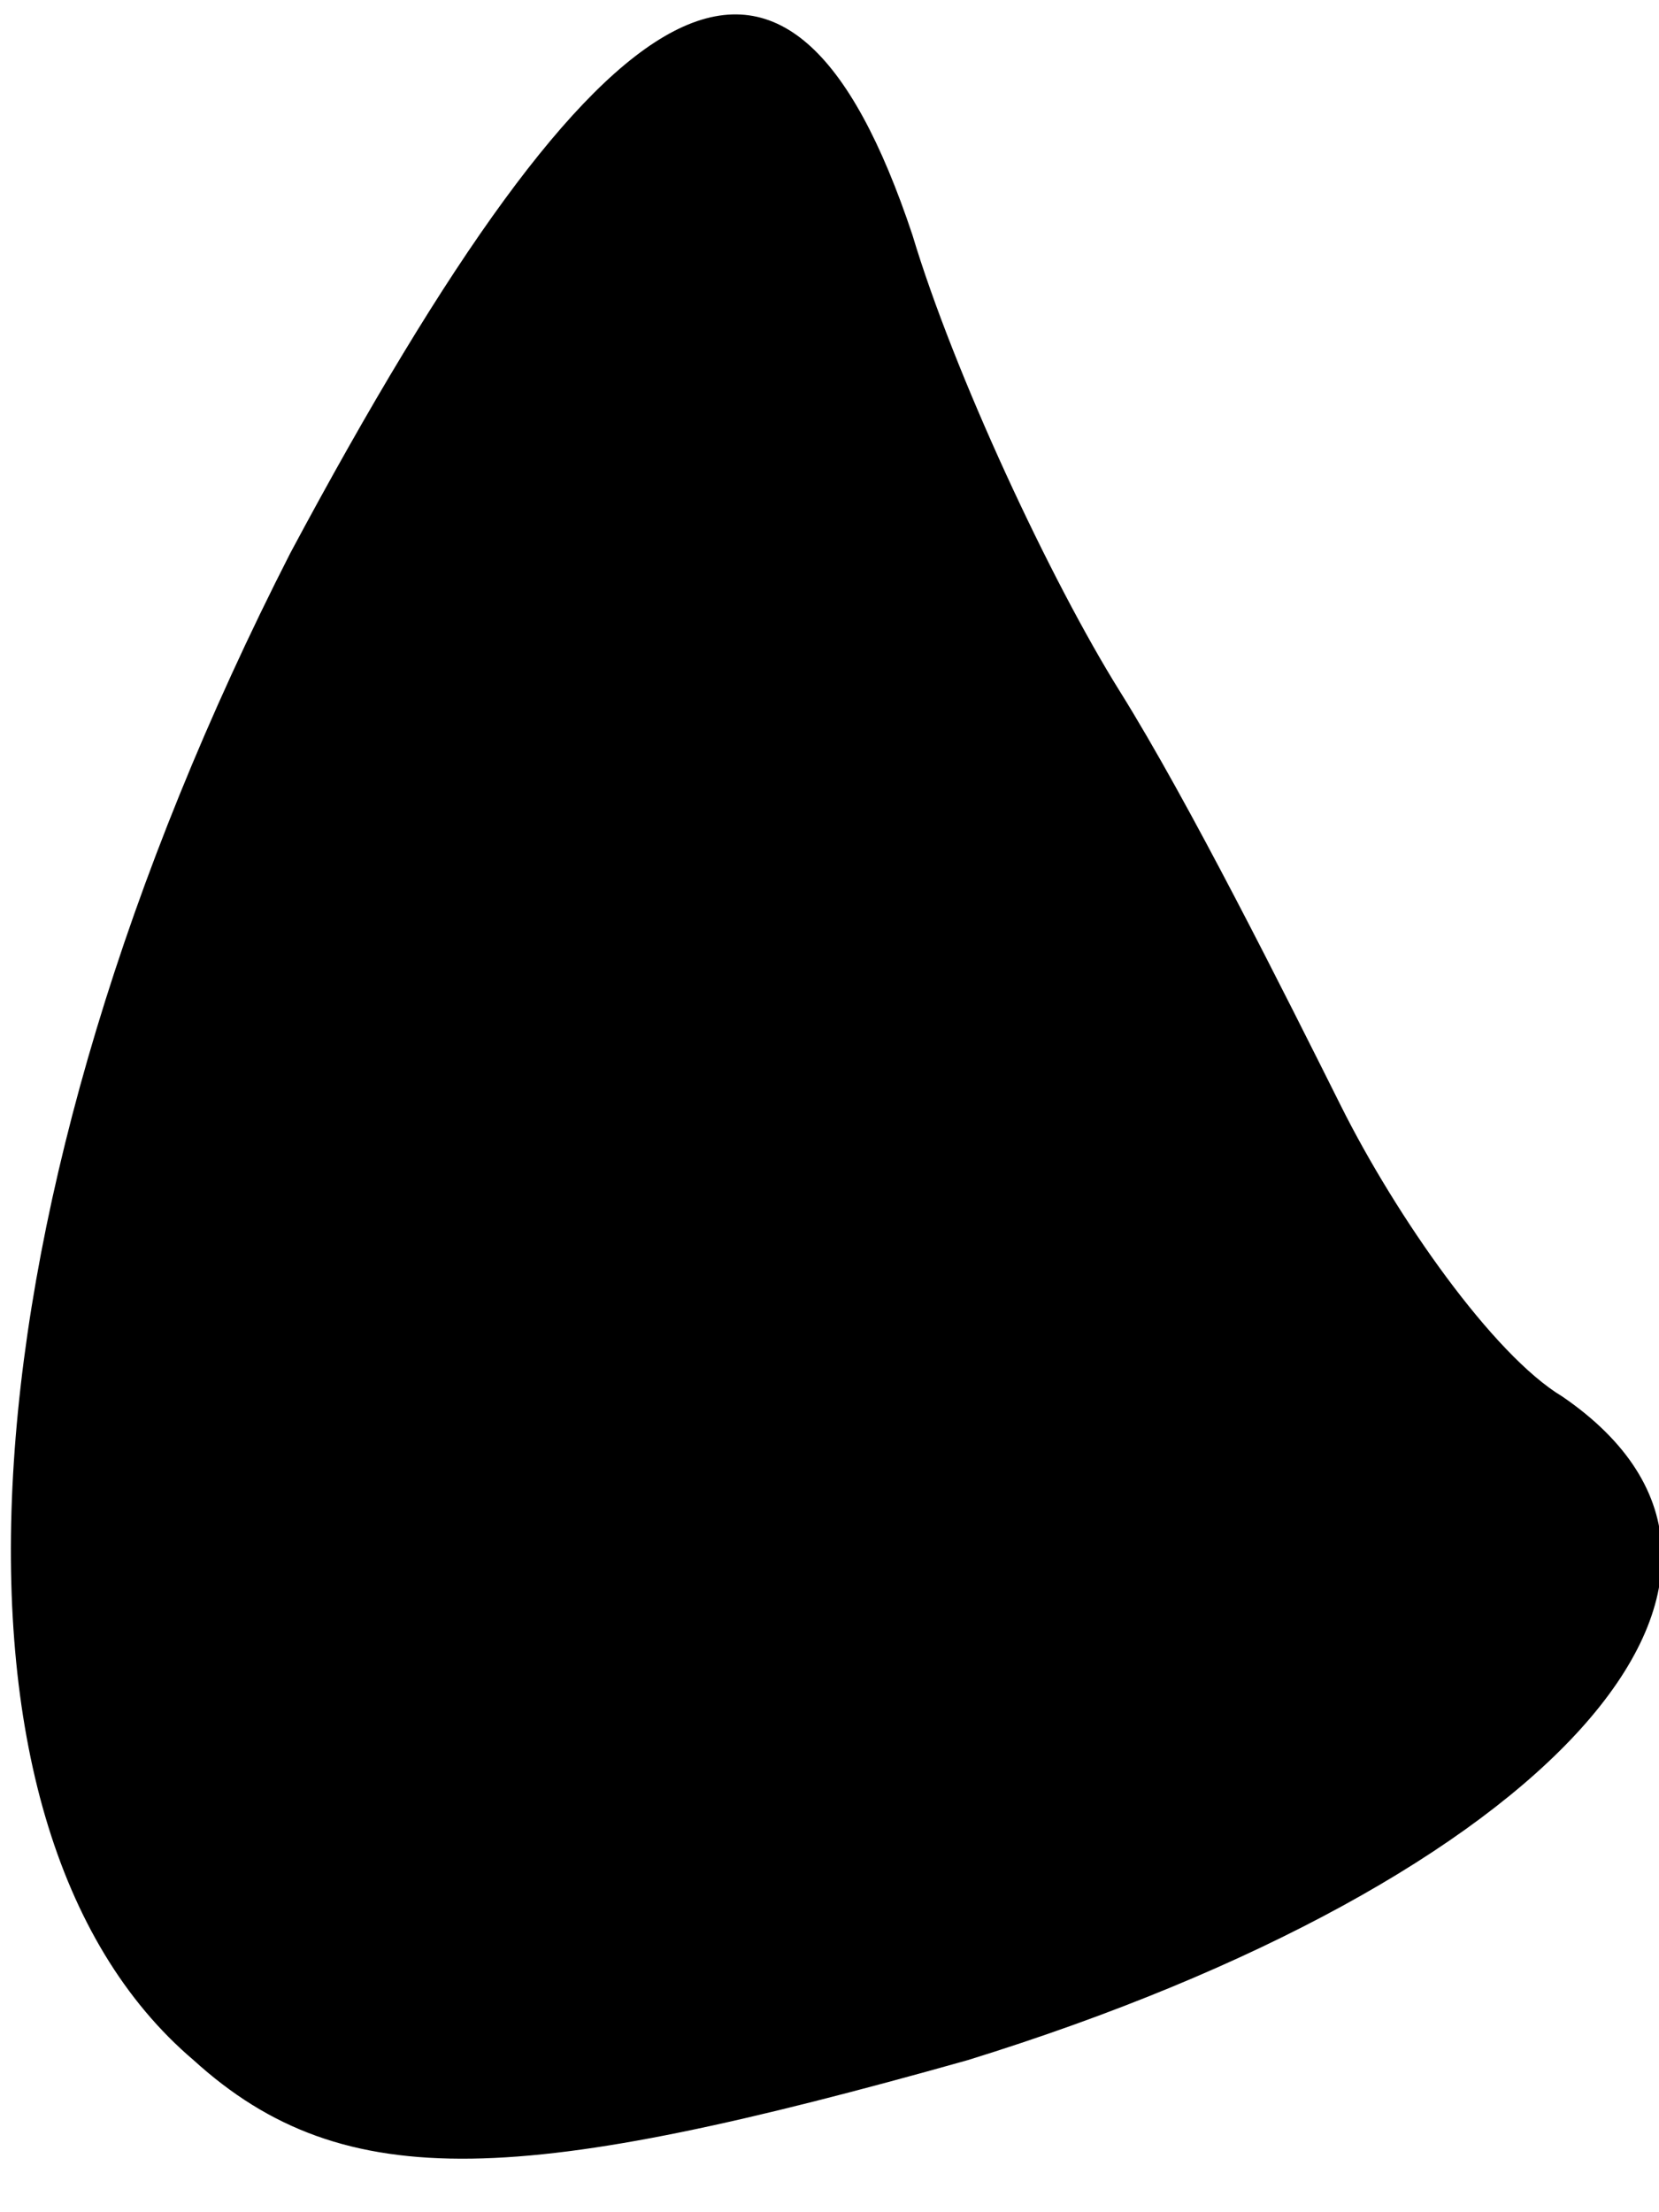 <?xml version="1.0" standalone="no"?>
<!DOCTYPE svg PUBLIC "-//W3C//DTD SVG 20010904//EN"
 "http://www.w3.org/TR/2001/REC-SVG-20010904/DTD/svg10.dtd">
<svg version="1.0" xmlns="http://www.w3.org/2000/svg"
 width="12pt" height="16pt" viewBox="0 0 12 16"
 preserveAspectRatio="xMidYMid meet">
<g transform="translate(0,16) scale(0.1,-0.1)"
fill="#000000" stroke="none">
<path fill="#000000" stroke="none" d="M21 120 c-24 -47 -27 -92 -7 -109 11
-10 24 -9 56 0 42 13 62 35 43 48 -5 3 -12 13 -16 21 -4 8 -11 22 -16 30 -5 8
-12 23 -15 33 -9 27 -22 20 -45 -23z"/>
</g>
</svg>
